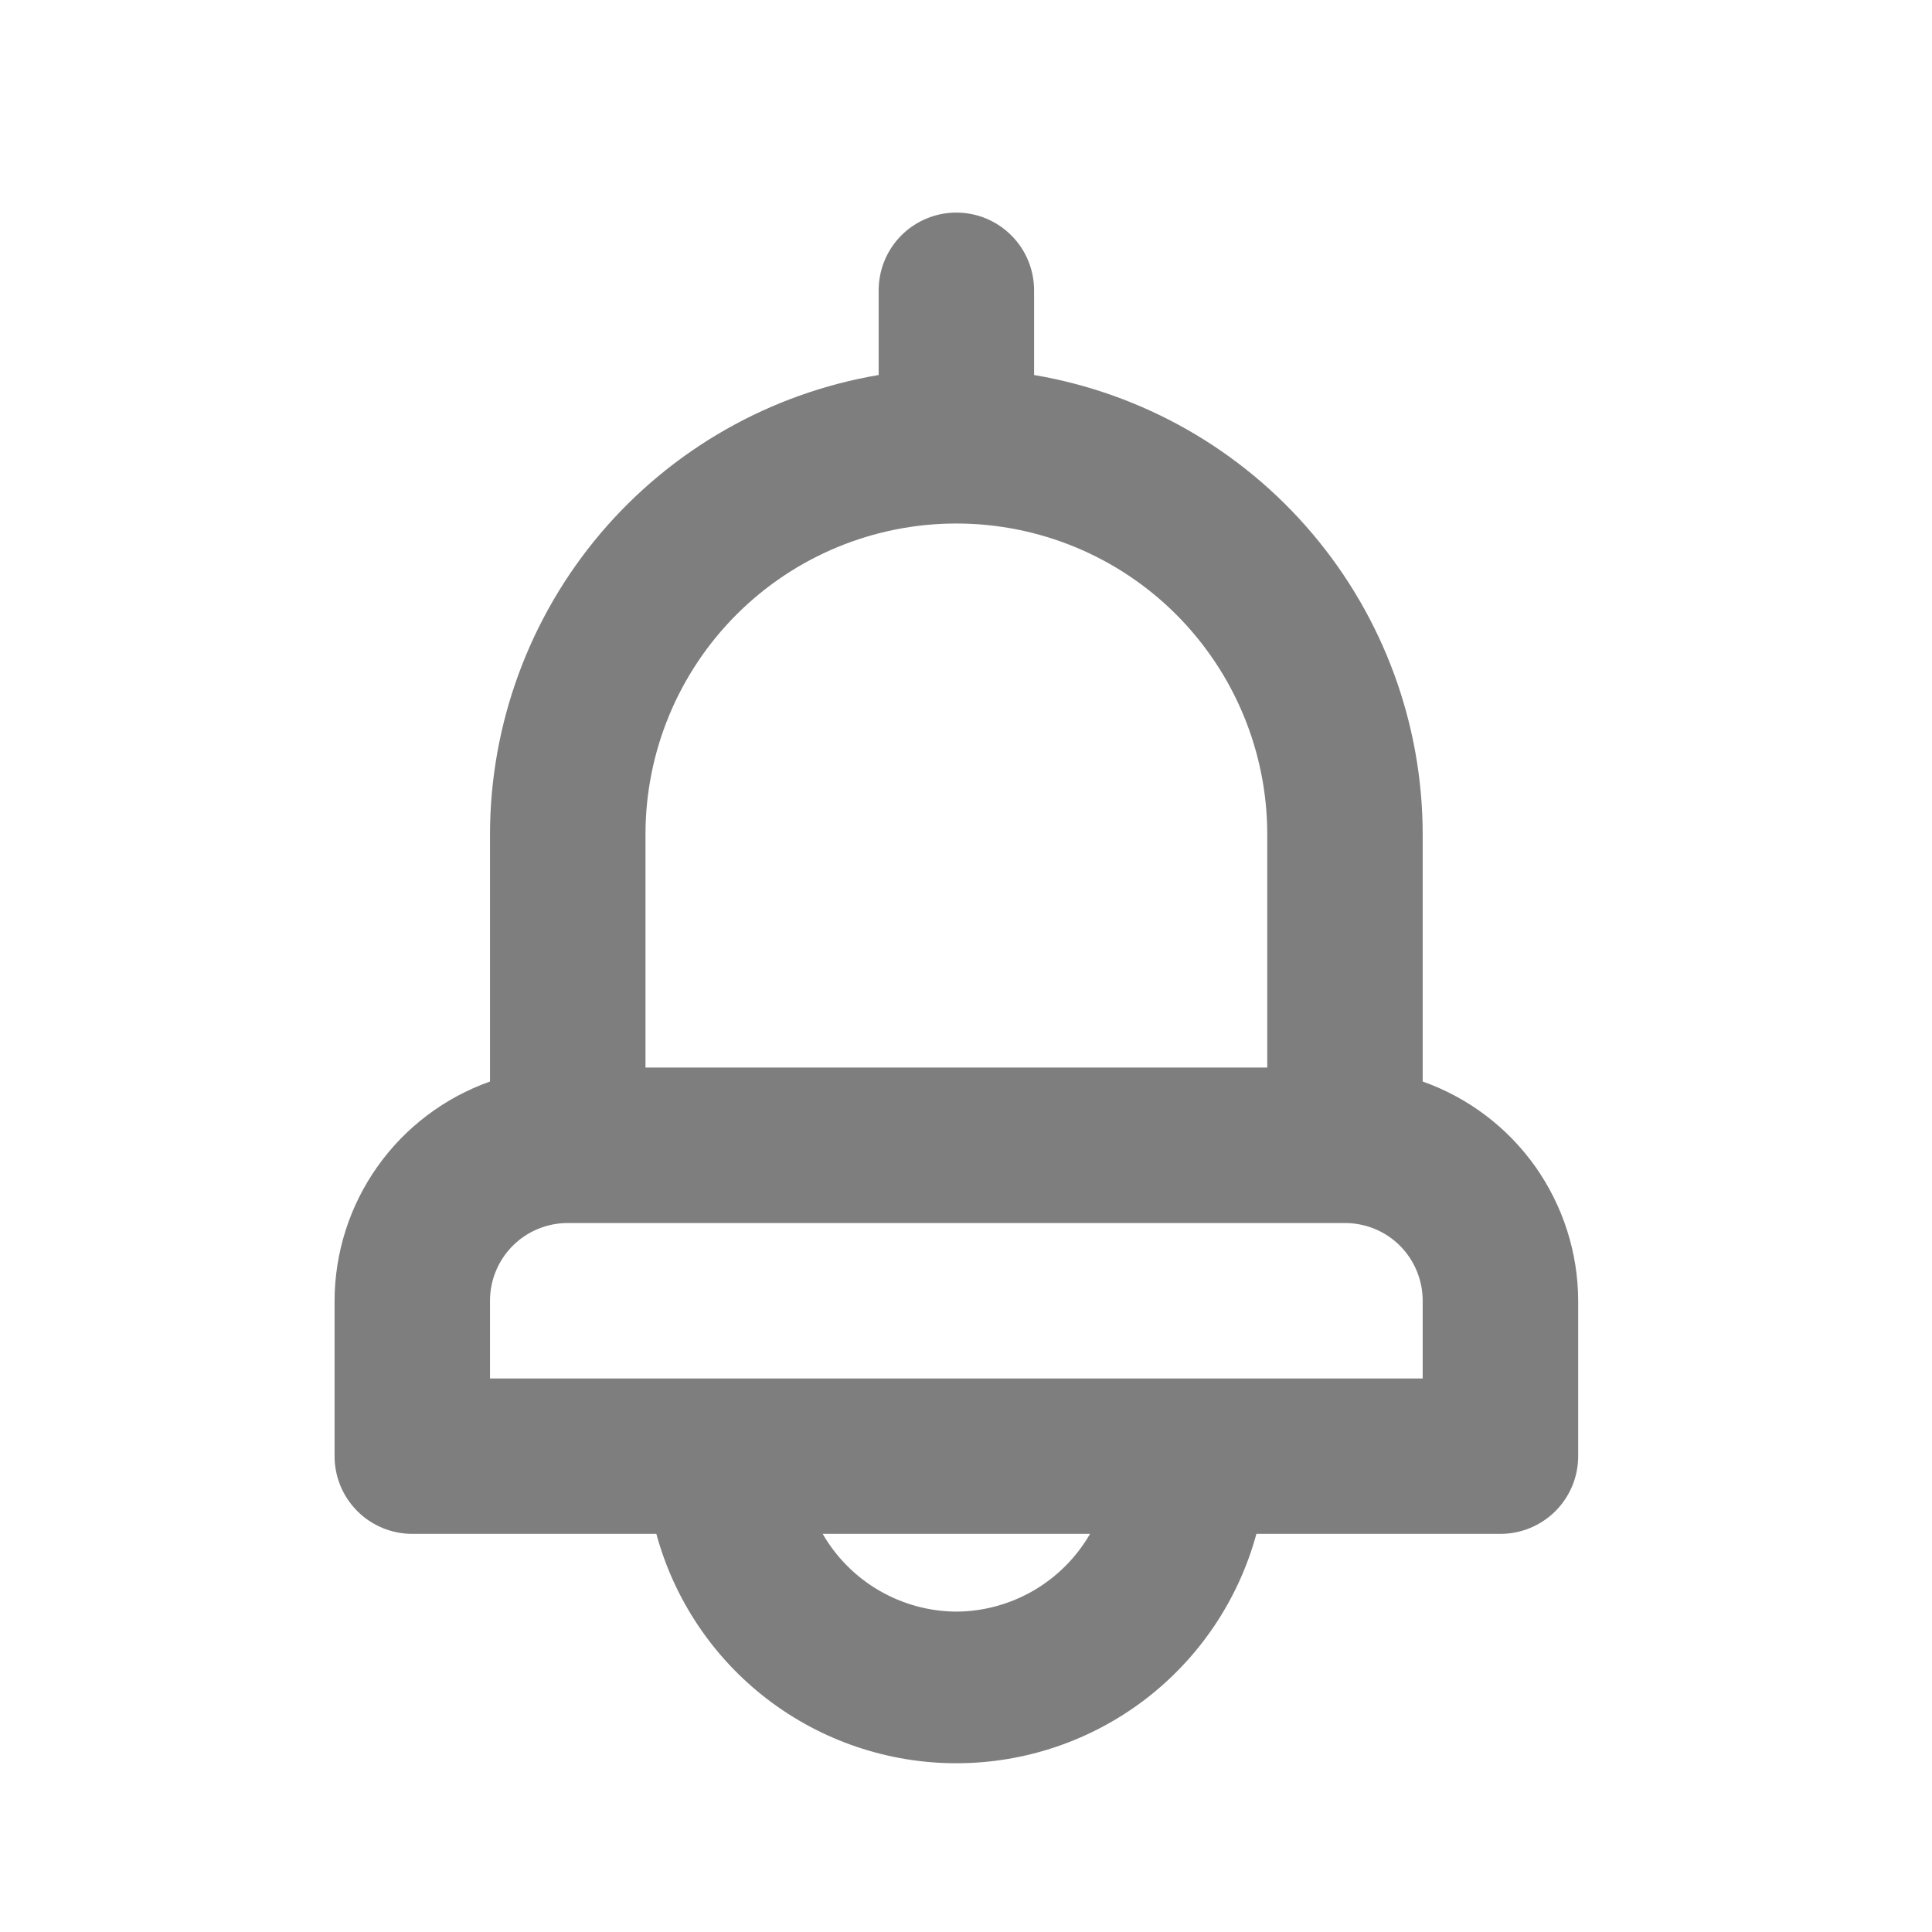 <svg width="29" height="29" viewBox="0 0 29 29" fill="none" xmlns="http://www.w3.org/2000/svg">
<g id="User Interface / Bell">
<path id="Vector" d="M21.355 16.234V12.524C21.354 10.871 20.767 9.272 19.699 8.01C18.632 6.748 17.152 5.905 15.522 5.629V4.358C15.522 4.048 15.399 3.751 15.18 3.533C14.961 3.314 14.665 3.191 14.355 3.191C14.046 3.191 13.749 3.314 13.53 3.533C13.312 3.751 13.189 4.048 13.189 4.358V5.629C11.559 5.905 10.079 6.748 9.011 8.01C7.944 9.272 7.357 10.871 7.355 12.524V16.234C6.675 16.475 6.085 16.92 5.667 17.509C5.249 18.098 5.024 18.802 5.022 19.524V21.858C5.022 22.167 5.145 22.464 5.364 22.683C5.582 22.901 5.879 23.024 6.189 23.024H9.852C10.121 24.013 10.707 24.886 11.521 25.508C12.335 26.13 13.331 26.467 14.355 26.467C15.38 26.467 16.376 26.13 17.19 25.508C18.003 24.886 18.59 24.013 18.859 23.024H22.522C22.831 23.024 23.128 22.901 23.347 22.683C23.566 22.464 23.689 22.167 23.689 21.858V19.524C23.687 18.802 23.461 18.098 23.044 17.509C22.626 16.92 22.036 16.475 21.355 16.234ZM9.689 12.524C9.689 11.287 10.18 10.1 11.056 9.224C11.931 8.349 13.118 7.858 14.355 7.858C15.593 7.858 16.78 8.349 17.655 9.224C18.53 10.1 19.022 11.287 19.022 12.524V16.024H9.689V12.524ZM14.355 24.191C13.948 24.189 13.549 24.079 13.197 23.875C12.845 23.67 12.552 23.377 12.349 23.024H16.362C16.158 23.377 15.866 23.67 15.514 23.875C15.162 24.079 14.762 24.189 14.355 24.191ZM21.355 20.691H7.355V19.524C7.355 19.215 7.478 18.918 7.697 18.699C7.916 18.48 8.213 18.358 8.522 18.358H20.189C20.498 18.358 20.795 18.48 21.014 18.699C21.232 18.918 21.355 19.215 21.355 19.524V20.691Z" fill="#7E7E7E"/>
</g>
</svg>
